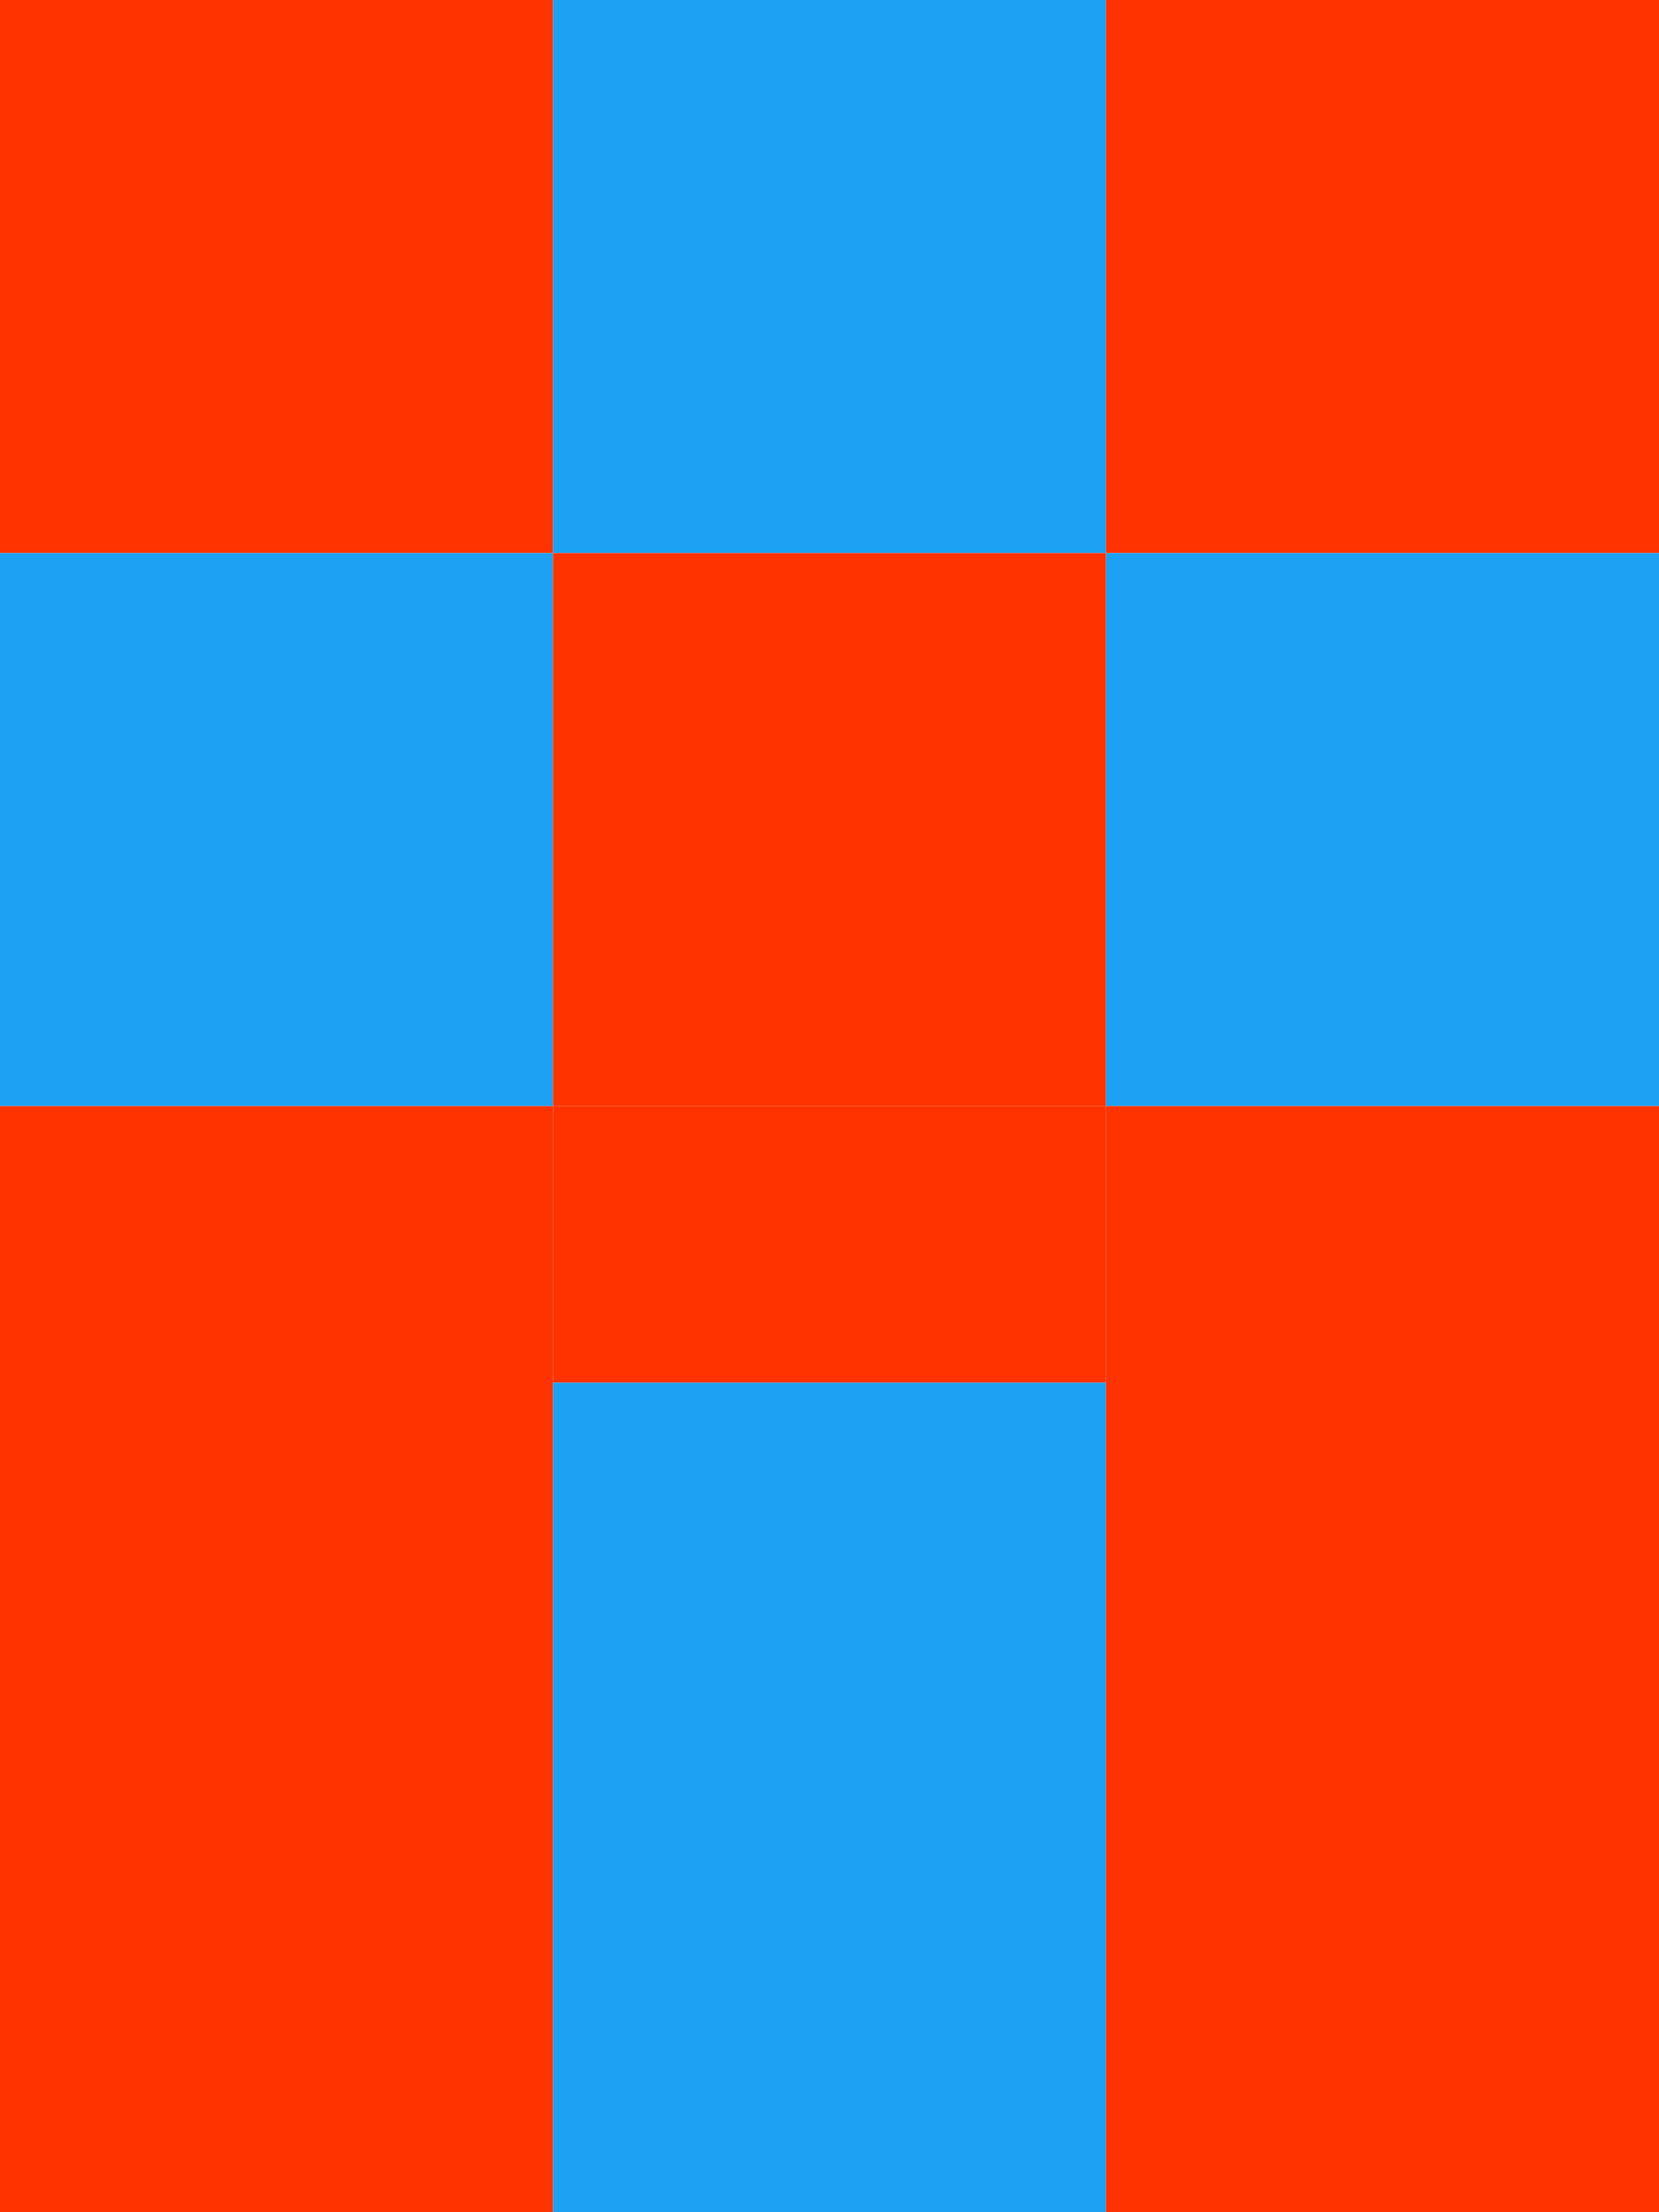 <svg width="120" height="160" xmlns="http://www.w3.org/2000/svg">
  <!-- Define directional buttons -->
  <!-- Top row -->
  <rect x="0" y="0" width="40" height="40" fill="#FF3300"/> <!-- Pixel 1 -->
  <rect x="40" y="0" width="40" height="40" fill="#1DA1F2"/> <!-- Pixel 2 -->
  <rect x="80" y="0" width="40" height="40" fill="#FF3300"/> <!-- Pixel 3 -->

  <!-- Middle row -->
  <rect x="0" y="40" width="40" height="40" fill="#1DA1F2"/> <!-- Pixel 4 -->
  <rect x="40" y="40" width="40" height="40" fill="#FF3300"/> <!-- Pixel 5 -->
  <rect x="80" y="40" width="40" height="40" fill="#1DA1F2"/> <!-- Pixel 6 -->

  <!-- Bottom row -->
  <rect x="0" y="80" width="40" height="40" fill="#FF3300"/> <!-- Pixel 7 -->
  <rect x="40" y="80" width="40" height="20" fill="#FF3300"/> <!-- Pixel 8 (top half) -->
  <rect x="40" y="100" width="40" height="20" fill="#1DA1F2"/> <!-- Pixel 8 (bottom half) -->
  <rect x="80" y="80" width="40" height="40" fill="#FF3300"/> <!-- Pixel 9 -->
  
  <!-- Additional buttons -->
  <rect x="0" y="120" width="40" height="40" fill="#FF3300"/> <!-- Pixel 10 (top half) -->
    <rect x="40" y="120" width="40" height="40" fill="#1DA1F2"/> <!-- Pixel 11 -->
  <rect x="80" y="120" width="40" height="40" fill="#FF3300"/> <!-- Pixel 12 -->
</svg>
